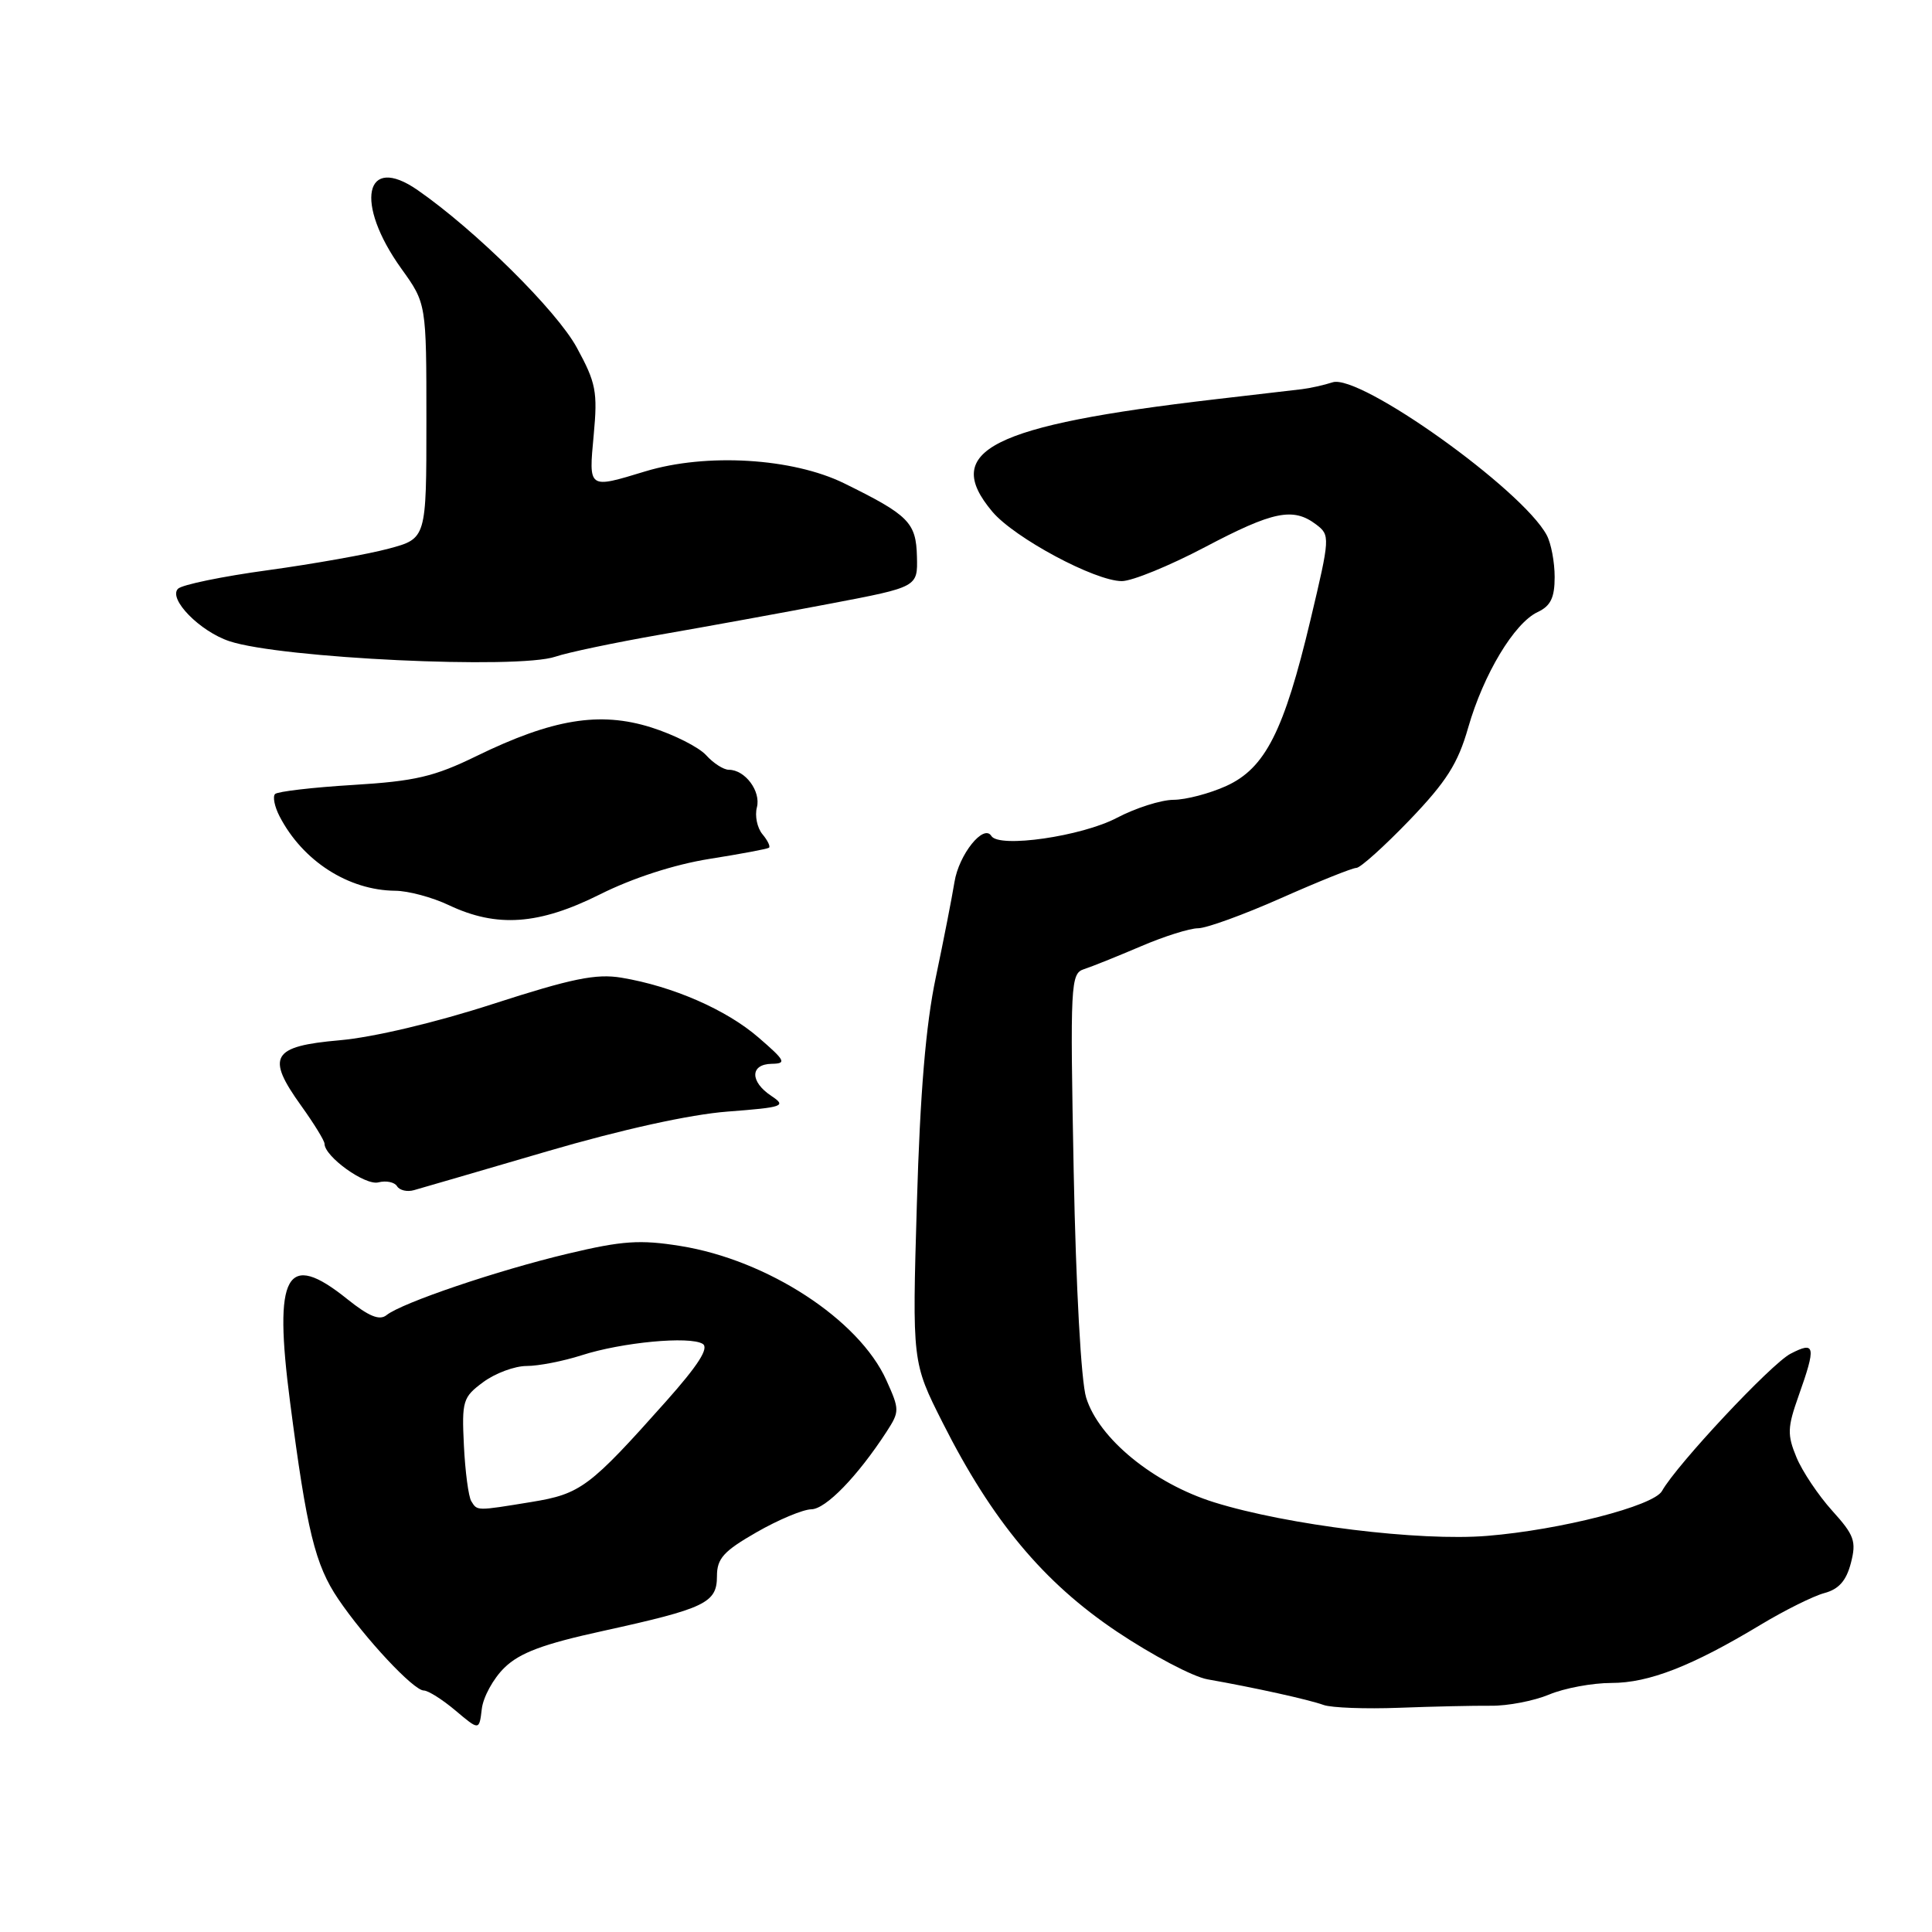 <?xml version="1.0" encoding="UTF-8" standalone="no"?>
<!DOCTYPE svg PUBLIC "-//W3C//DTD SVG 1.1//EN" "http://www.w3.org/Graphics/SVG/1.1/DTD/svg11.dtd" >
<svg xmlns="http://www.w3.org/2000/svg" xmlns:xlink="http://www.w3.org/1999/xlink" version="1.1" viewBox="0 0 256 256">
 <g >
 <path fill="currentColor"
d=" M 66.84 220.98 C 68.87 219.00 71.97 217.84 79.89 216.11 C 93.46 213.13 95.00 212.39 95.00 208.86 C 95.00 206.51 95.87 205.54 100.25 203.03 C 103.14 201.37 106.40 200.01 107.50 199.99 C 109.42 199.97 113.63 195.62 117.47 189.72 C 119.21 187.03 119.21 186.79 117.45 182.89 C 113.83 174.85 101.70 166.95 90.16 165.10 C 84.82 164.24 82.46 164.40 75.28 166.11 C 65.96 168.32 53.25 172.63 51.22 174.26 C 50.29 175.01 48.88 174.43 46.03 172.15 C 37.93 165.63 36.21 168.72 38.44 185.81 C 40.65 202.83 41.75 207.34 44.82 211.88 C 48.34 217.08 54.80 224.00 56.15 224.00 C 56.73 224.00 58.63 225.20 60.36 226.66 C 63.50 229.31 63.50 229.31 63.84 226.45 C 64.02 224.87 65.37 222.41 66.84 220.98 Z  M 197.54 226.02 C 199.77 226.05 203.24 225.38 205.26 224.54 C 207.28 223.69 211.00 223.00 213.52 223.00 C 218.48 223.00 224.18 220.78 233.29 215.29 C 236.48 213.37 240.28 211.48 241.74 211.09 C 243.65 210.58 244.64 209.46 245.25 207.12 C 246.00 204.23 245.71 203.42 242.77 200.17 C 240.94 198.14 238.81 194.96 238.04 193.10 C 236.80 190.11 236.84 189.14 238.32 184.97 C 240.67 178.35 240.54 177.67 237.25 179.38 C 234.70 180.70 222.17 194.08 220.22 197.57 C 219.11 199.55 206.78 202.72 197.07 203.51 C 188.12 204.25 170.60 202.09 160.90 199.07 C 152.86 196.56 145.60 190.63 143.92 185.19 C 143.25 183.03 142.57 170.62 142.27 155.26 C 141.79 130.29 141.86 129.00 143.63 128.42 C 144.66 128.09 148.03 126.73 151.13 125.41 C 154.22 124.08 157.65 123.00 158.75 123.00 C 159.85 123.00 164.80 121.20 169.76 119.00 C 174.72 116.80 179.20 115.00 179.73 115.00 C 180.25 115.00 183.42 112.15 186.77 108.67 C 191.66 103.57 193.18 101.18 194.54 96.42 C 196.57 89.34 200.65 82.55 203.75 81.10 C 205.47 80.29 206.00 79.20 206.00 76.46 C 206.00 74.48 205.53 71.99 204.95 70.91 C 201.72 64.87 180.16 49.48 176.57 50.66 C 175.43 51.03 173.60 51.44 172.50 51.57 C 171.40 51.70 166.22 52.30 161.00 52.91 C 131.29 56.37 124.68 59.71 131.49 67.80 C 134.41 71.27 145.09 77.00 148.65 77.00 C 150.01 77.00 154.97 74.97 159.66 72.50 C 168.71 67.73 171.35 67.19 174.40 69.50 C 176.26 70.91 176.25 71.19 173.65 82.12 C 170.14 96.89 167.65 101.79 162.50 104.14 C 160.30 105.14 157.15 105.97 155.49 105.98 C 153.84 105.99 150.46 107.07 147.99 108.37 C 143.34 110.82 132.37 112.41 131.36 110.77 C 130.34 109.12 127.05 113.23 126.47 116.89 C 126.15 118.87 125.04 124.55 124.00 129.50 C 122.67 135.80 121.92 144.79 121.49 159.50 C 120.87 180.51 120.87 180.51 124.90 188.50 C 131.46 201.51 138.26 209.67 148.00 216.20 C 152.68 219.33 158.07 222.18 160.00 222.52 C 166.19 223.61 173.45 225.21 175.39 225.92 C 176.43 226.29 180.93 226.46 185.39 226.29 C 189.85 226.12 195.32 226.00 197.54 226.02 Z  M 72.46 152.57 C 82.40 149.66 91.43 147.67 96.41 147.29 C 103.84 146.72 104.24 146.57 102.20 145.21 C 99.35 143.32 99.38 141.01 102.25 140.96 C 104.26 140.93 104.07 140.55 100.50 137.47 C 96.24 133.78 89.13 130.68 82.35 129.55 C 78.99 128.99 75.78 129.65 65.35 133.02 C 57.71 135.50 49.46 137.45 45.01 137.84 C 36.01 138.63 35.21 139.98 39.91 146.52 C 41.61 148.89 43.00 151.15 43.00 151.55 C 43.00 153.25 48.40 157.13 50.14 156.67 C 51.16 156.41 52.27 156.63 52.61 157.18 C 52.95 157.73 53.96 157.96 54.86 157.70 C 55.76 157.45 63.68 155.14 72.46 152.57 Z  M 79.50 118.51 C 83.83 116.34 89.36 114.55 94.00 113.81 C 98.12 113.16 101.68 112.49 101.89 112.33 C 102.11 112.18 101.72 111.36 101.02 110.53 C 100.33 109.69 100.00 108.10 100.29 106.99 C 100.85 104.85 98.73 102.00 96.58 102.00 C 95.88 102.00 94.52 101.13 93.56 100.06 C 92.59 99.00 89.31 97.34 86.27 96.38 C 79.46 94.24 73.21 95.27 63.14 100.18 C 57.53 102.92 54.99 103.51 46.78 104.01 C 41.44 104.33 36.79 104.88 36.45 105.21 C 36.11 105.55 36.38 106.88 37.04 108.16 C 40.10 114.08 46.15 117.97 52.37 118.03 C 54.09 118.04 57.30 118.90 59.50 119.95 C 65.85 122.95 71.42 122.55 79.50 118.51 Z  M 73.60 87.01 C 75.20 86.46 81.45 85.15 87.50 84.09 C 93.55 83.04 103.70 81.19 110.05 79.98 C 121.60 77.78 121.60 77.78 121.50 73.77 C 121.39 69.23 120.43 68.26 111.85 64.04 C 105.02 60.69 93.59 60.00 85.50 62.46 C 77.90 64.77 78.00 64.84 78.67 57.63 C 79.20 51.91 78.98 50.73 76.43 46.06 C 73.77 41.16 62.98 30.49 55.34 25.19 C 48.30 20.30 46.94 26.91 53.19 35.61 C 56.50 40.22 56.50 40.22 56.50 55.79 C 56.50 71.36 56.50 71.36 51.50 72.70 C 48.75 73.44 41.56 74.72 35.53 75.55 C 29.49 76.37 24.12 77.48 23.59 78.01 C 22.25 79.35 26.50 83.68 30.42 84.97 C 37.25 87.23 68.64 88.71 73.60 87.01 Z  M 62.45 198.92 C 62.08 198.33 61.64 195.01 61.47 191.55 C 61.18 185.61 61.33 185.13 64.04 183.13 C 65.62 181.96 68.21 181.00 69.78 181.00 C 71.36 181.00 74.64 180.36 77.07 179.58 C 82.41 177.86 91.40 177.01 93.11 178.07 C 93.98 178.61 92.53 180.88 88.27 185.67 C 78.11 197.08 76.95 197.95 70.42 199.02 C 63.07 200.22 63.26 200.22 62.45 198.92 Z "/>
</g>
</svg>